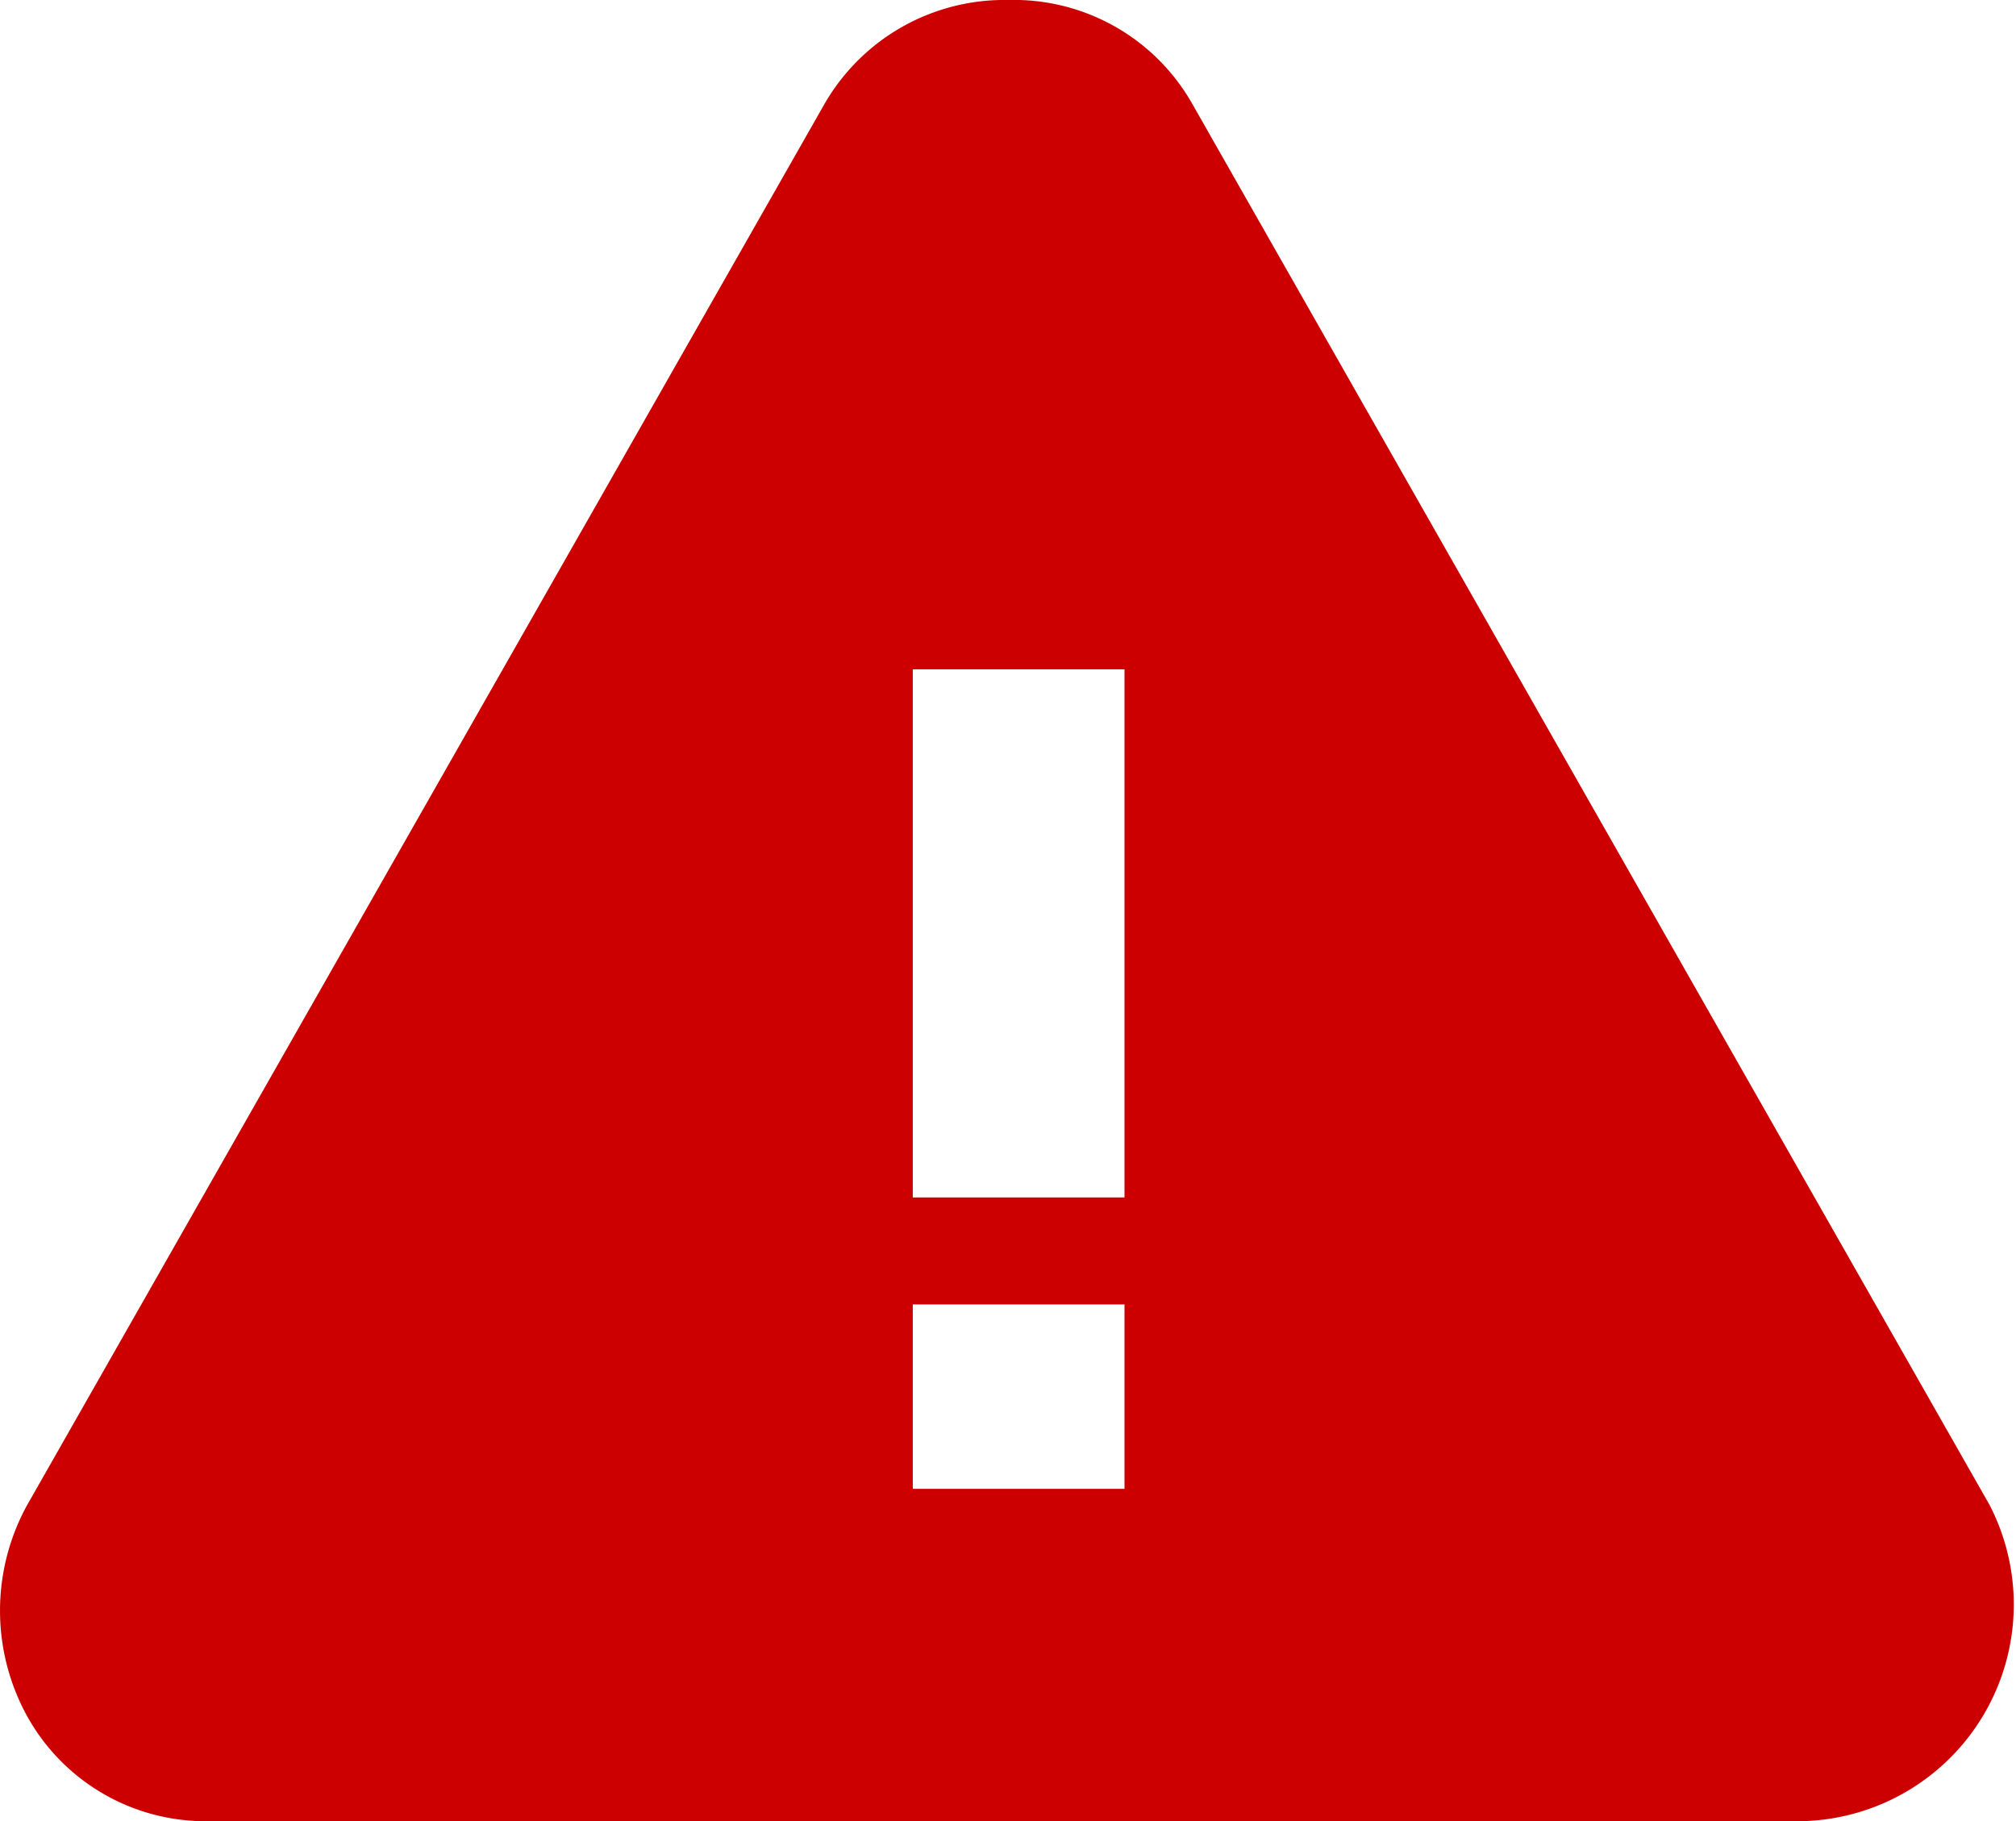 <svg id="Group_4075" data-name="Group 4075" xmlns="http://www.w3.org/2000/svg" width="46.955" height="42.414" viewBox="0 0 46.955 42.414">
  <path id="Path_2682" data-name="Path 2682" d="M46.337,56.971,27.781,24.365a4.775,4.775,0,0,0-4.294-2.439,4.835,4.835,0,0,0-4.294,2.439L.636,56.971a5.1,5.1,0,0,0,0,4.931A4.751,4.751,0,0,0,4.878,64.34H41.937a5.047,5.047,0,0,0,4.4-7.369ZM26.191,56.6H21.26V52.305h4.931Zm0-6.786H21.26v-12.3h4.931Z" transform="translate(0 -21.926)" fill="#c00"/>
</svg>
